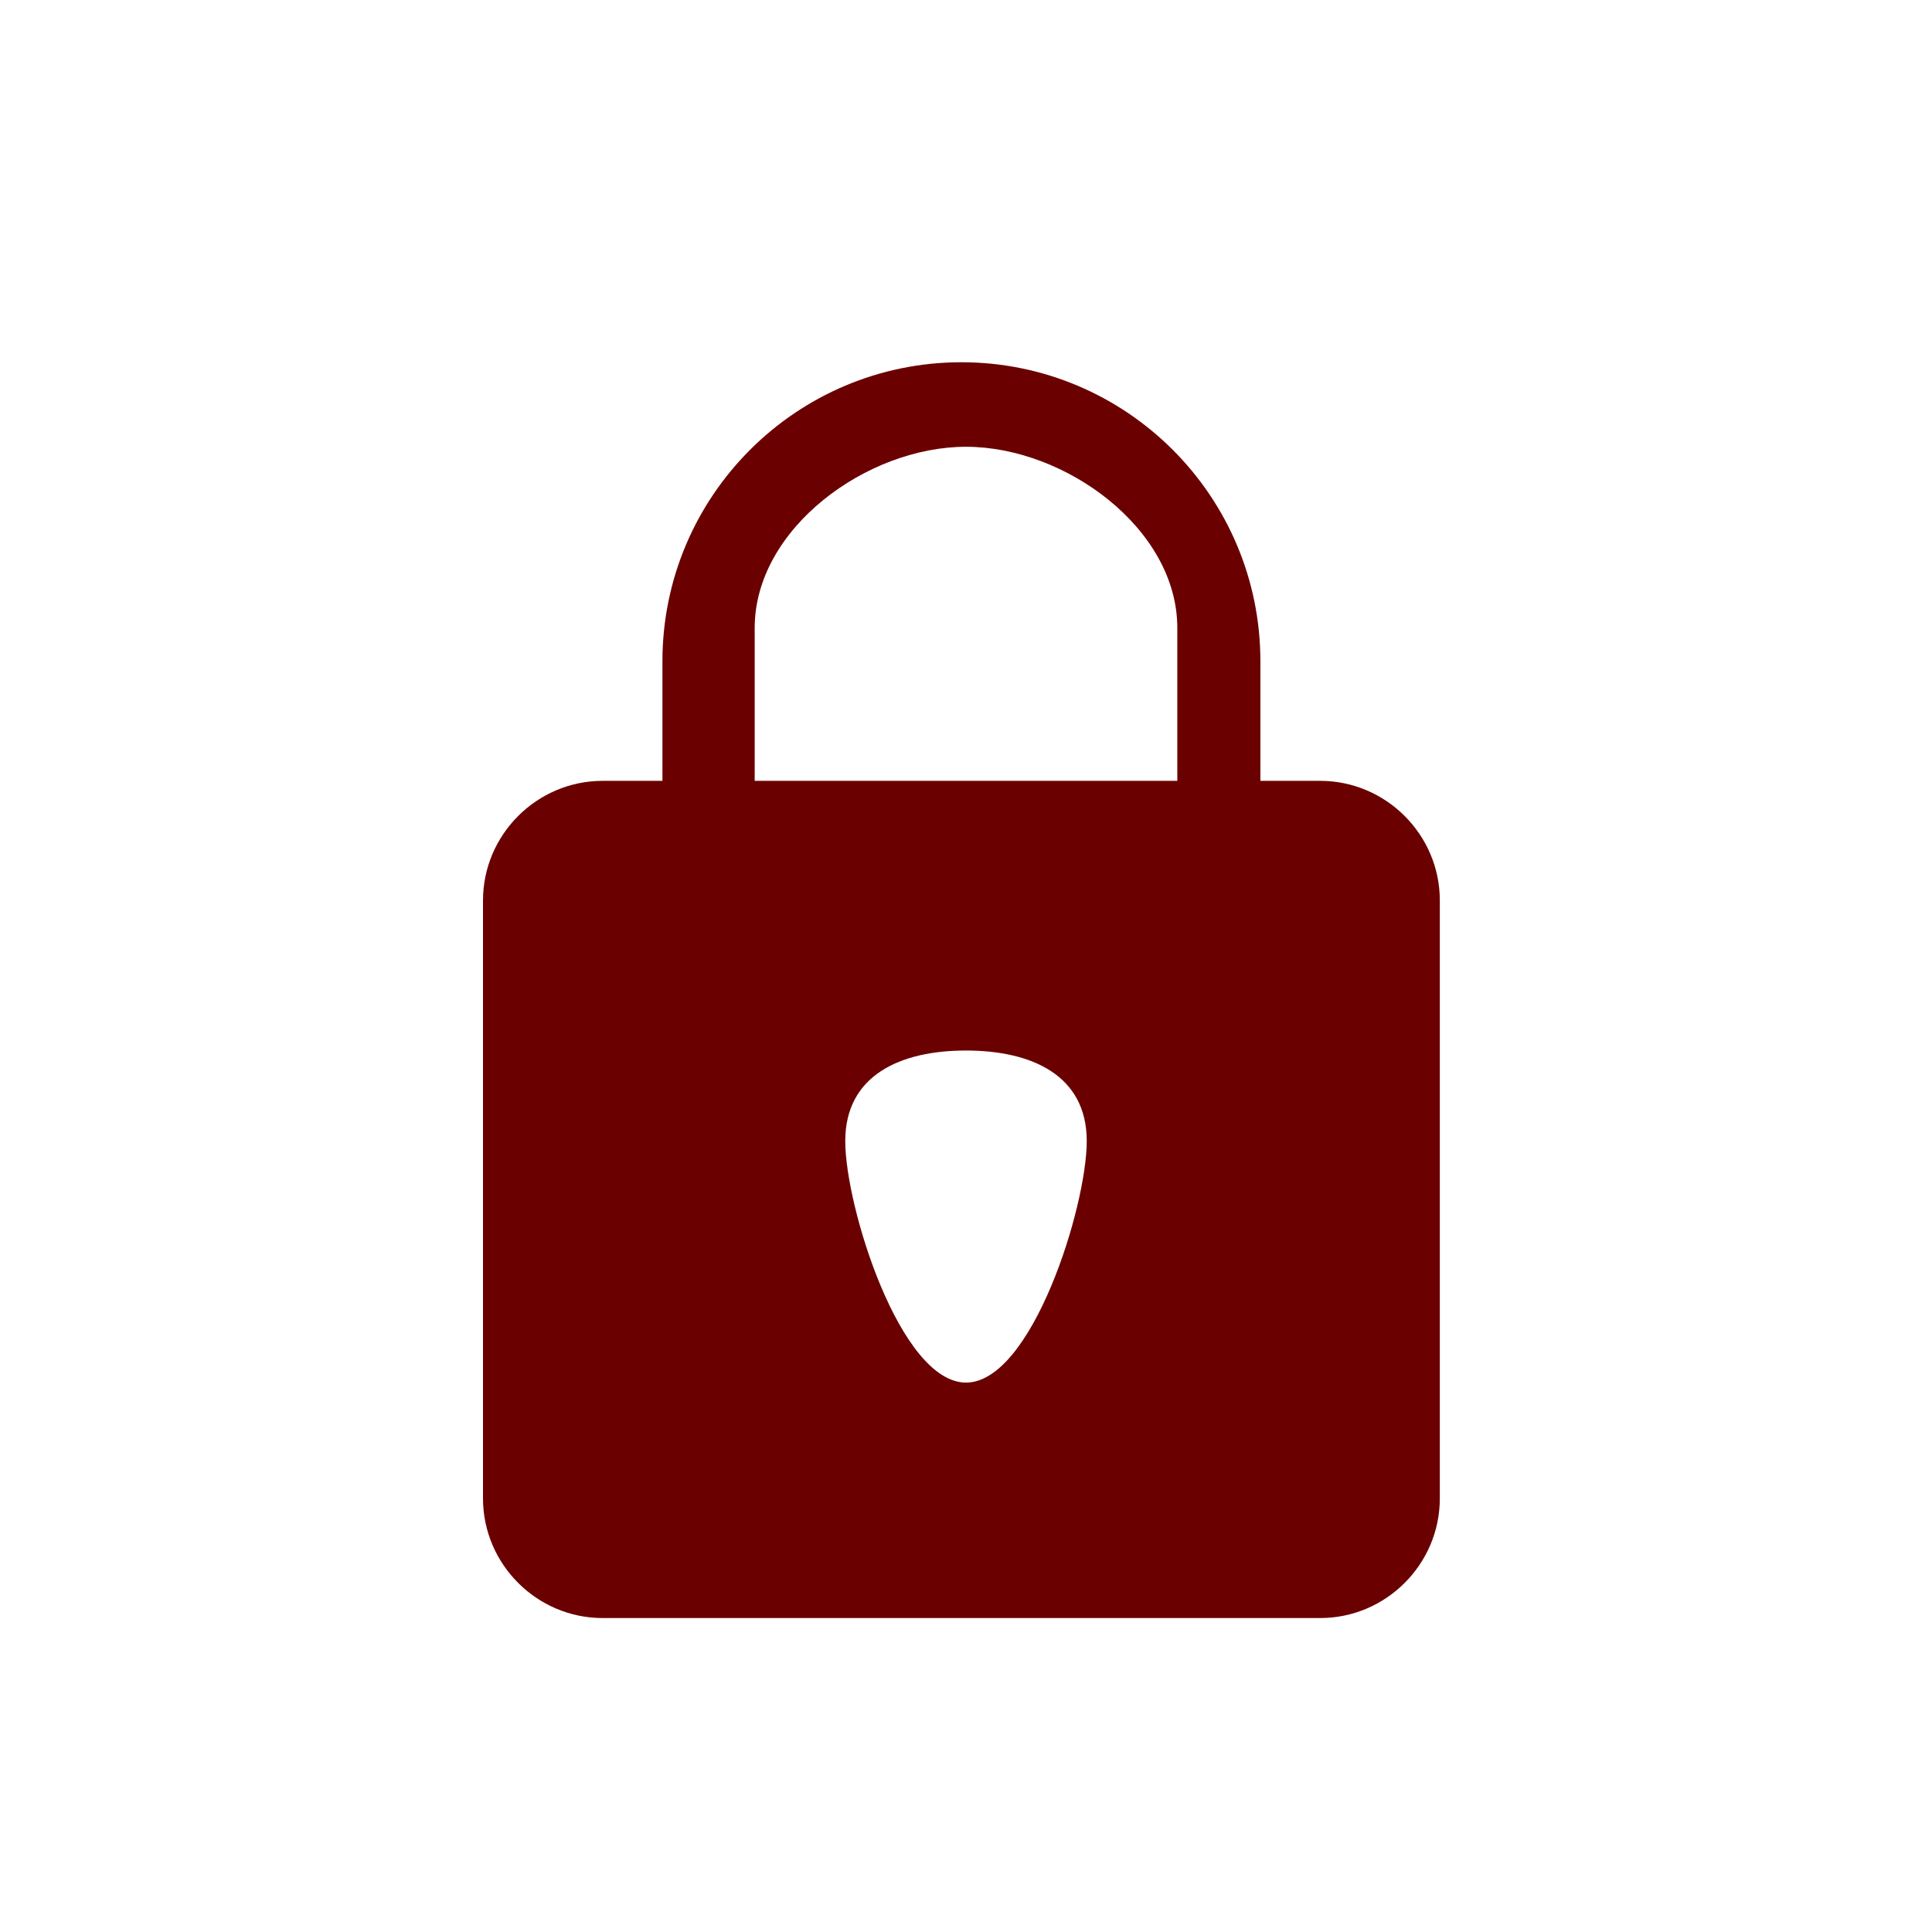 <svg width="24" height="24" viewBox="0 0 24 24" fill="none" xmlns="http://www.w3.org/2000/svg">
<path d="M16.4 9.7H15.657V8.214C15.657 6.164 13.993 4.5 11.943 4.5C9.893 4.5 8.229 6.164 8.229 8.214V9.7H7.486C6.669 9.7 6 10.369 6 11.186V18.614C6 19.431 6.669 20.1 7.486 20.1H16.4C17.217 20.1 17.886 19.431 17.886 18.614V11.186C17.886 10.369 17.217 9.7 16.4 9.7ZM12 17.175C11.183 17.175 10.5 14.992 10.5 14.175C10.5 13.358 11.183 13.05 12 13.05C12.817 13.05 13.5 13.358 13.5 14.175C13.5 14.992 12.817 17.175 12 17.175ZM9.375 9.7V7.8C9.375 6.567 10.767 5.55 12 5.55C13.233 5.55 14.625 6.567 14.625 7.8V9.7H9.375Z" fill="#6B0000"/>
</svg>
